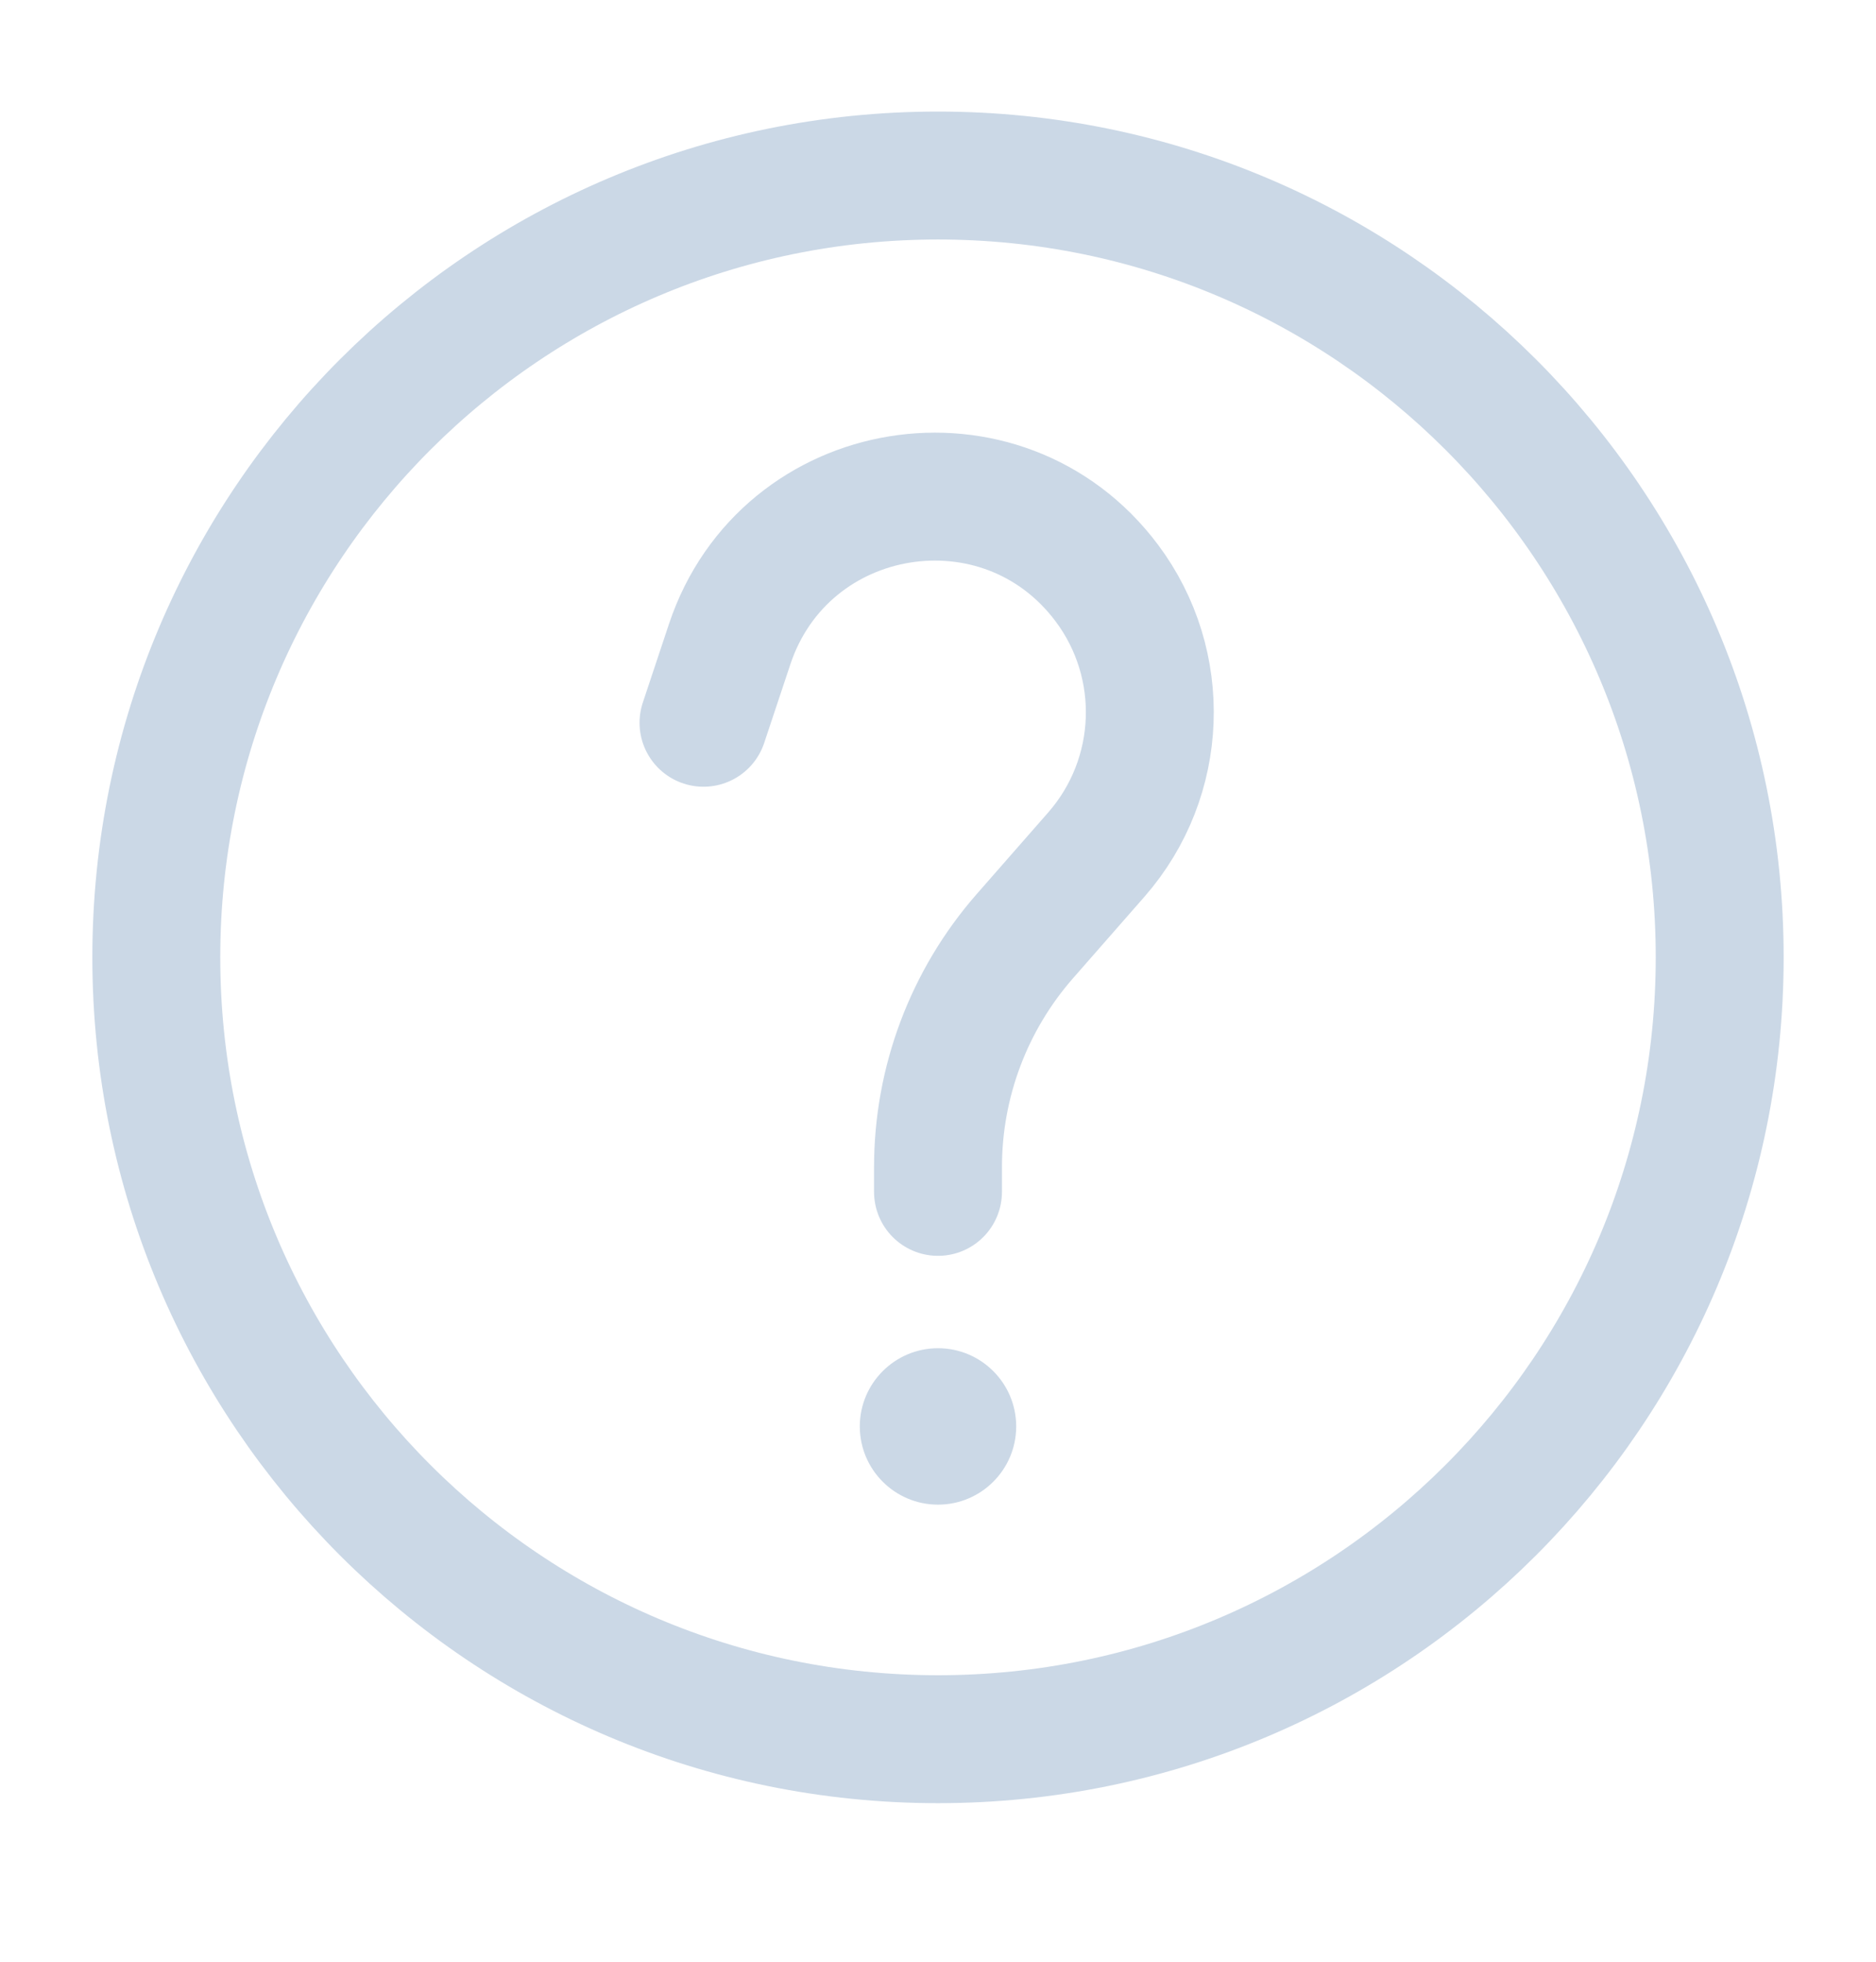<svg width="22" height="23" viewBox="0 0 22 23" fill="none" xmlns="http://www.w3.org/2000/svg">
<path d="M8.25 8.474L8.557 7.552C9.202 5.617 11.755 5.203 12.979 6.835C13.695 7.79 13.645 9.117 12.859 10.017L12.016 10.979C11.361 11.728 11 12.689 11 13.684V13.974M20.167 11.224C20.167 16.287 16.062 20.391 11 20.391C5.937 20.391 1.833 16.287 1.833 11.224C1.833 6.162 5.937 2.058 11 2.058C16.062 2.058 20.167 6.162 20.167 11.224Z" stroke="#CBD8E6" stroke-width="1.5" stroke-linecap="round"/>
<path d="M11.917 16.724C11.917 17.23 11.506 17.641 11 17.641C10.494 17.641 10.083 17.23 10.083 16.724C10.083 16.218 10.494 15.807 11 15.807C11.506 15.807 11.917 16.218 11.917 16.724Z" fill="#CBD8E6"/>
</svg>
